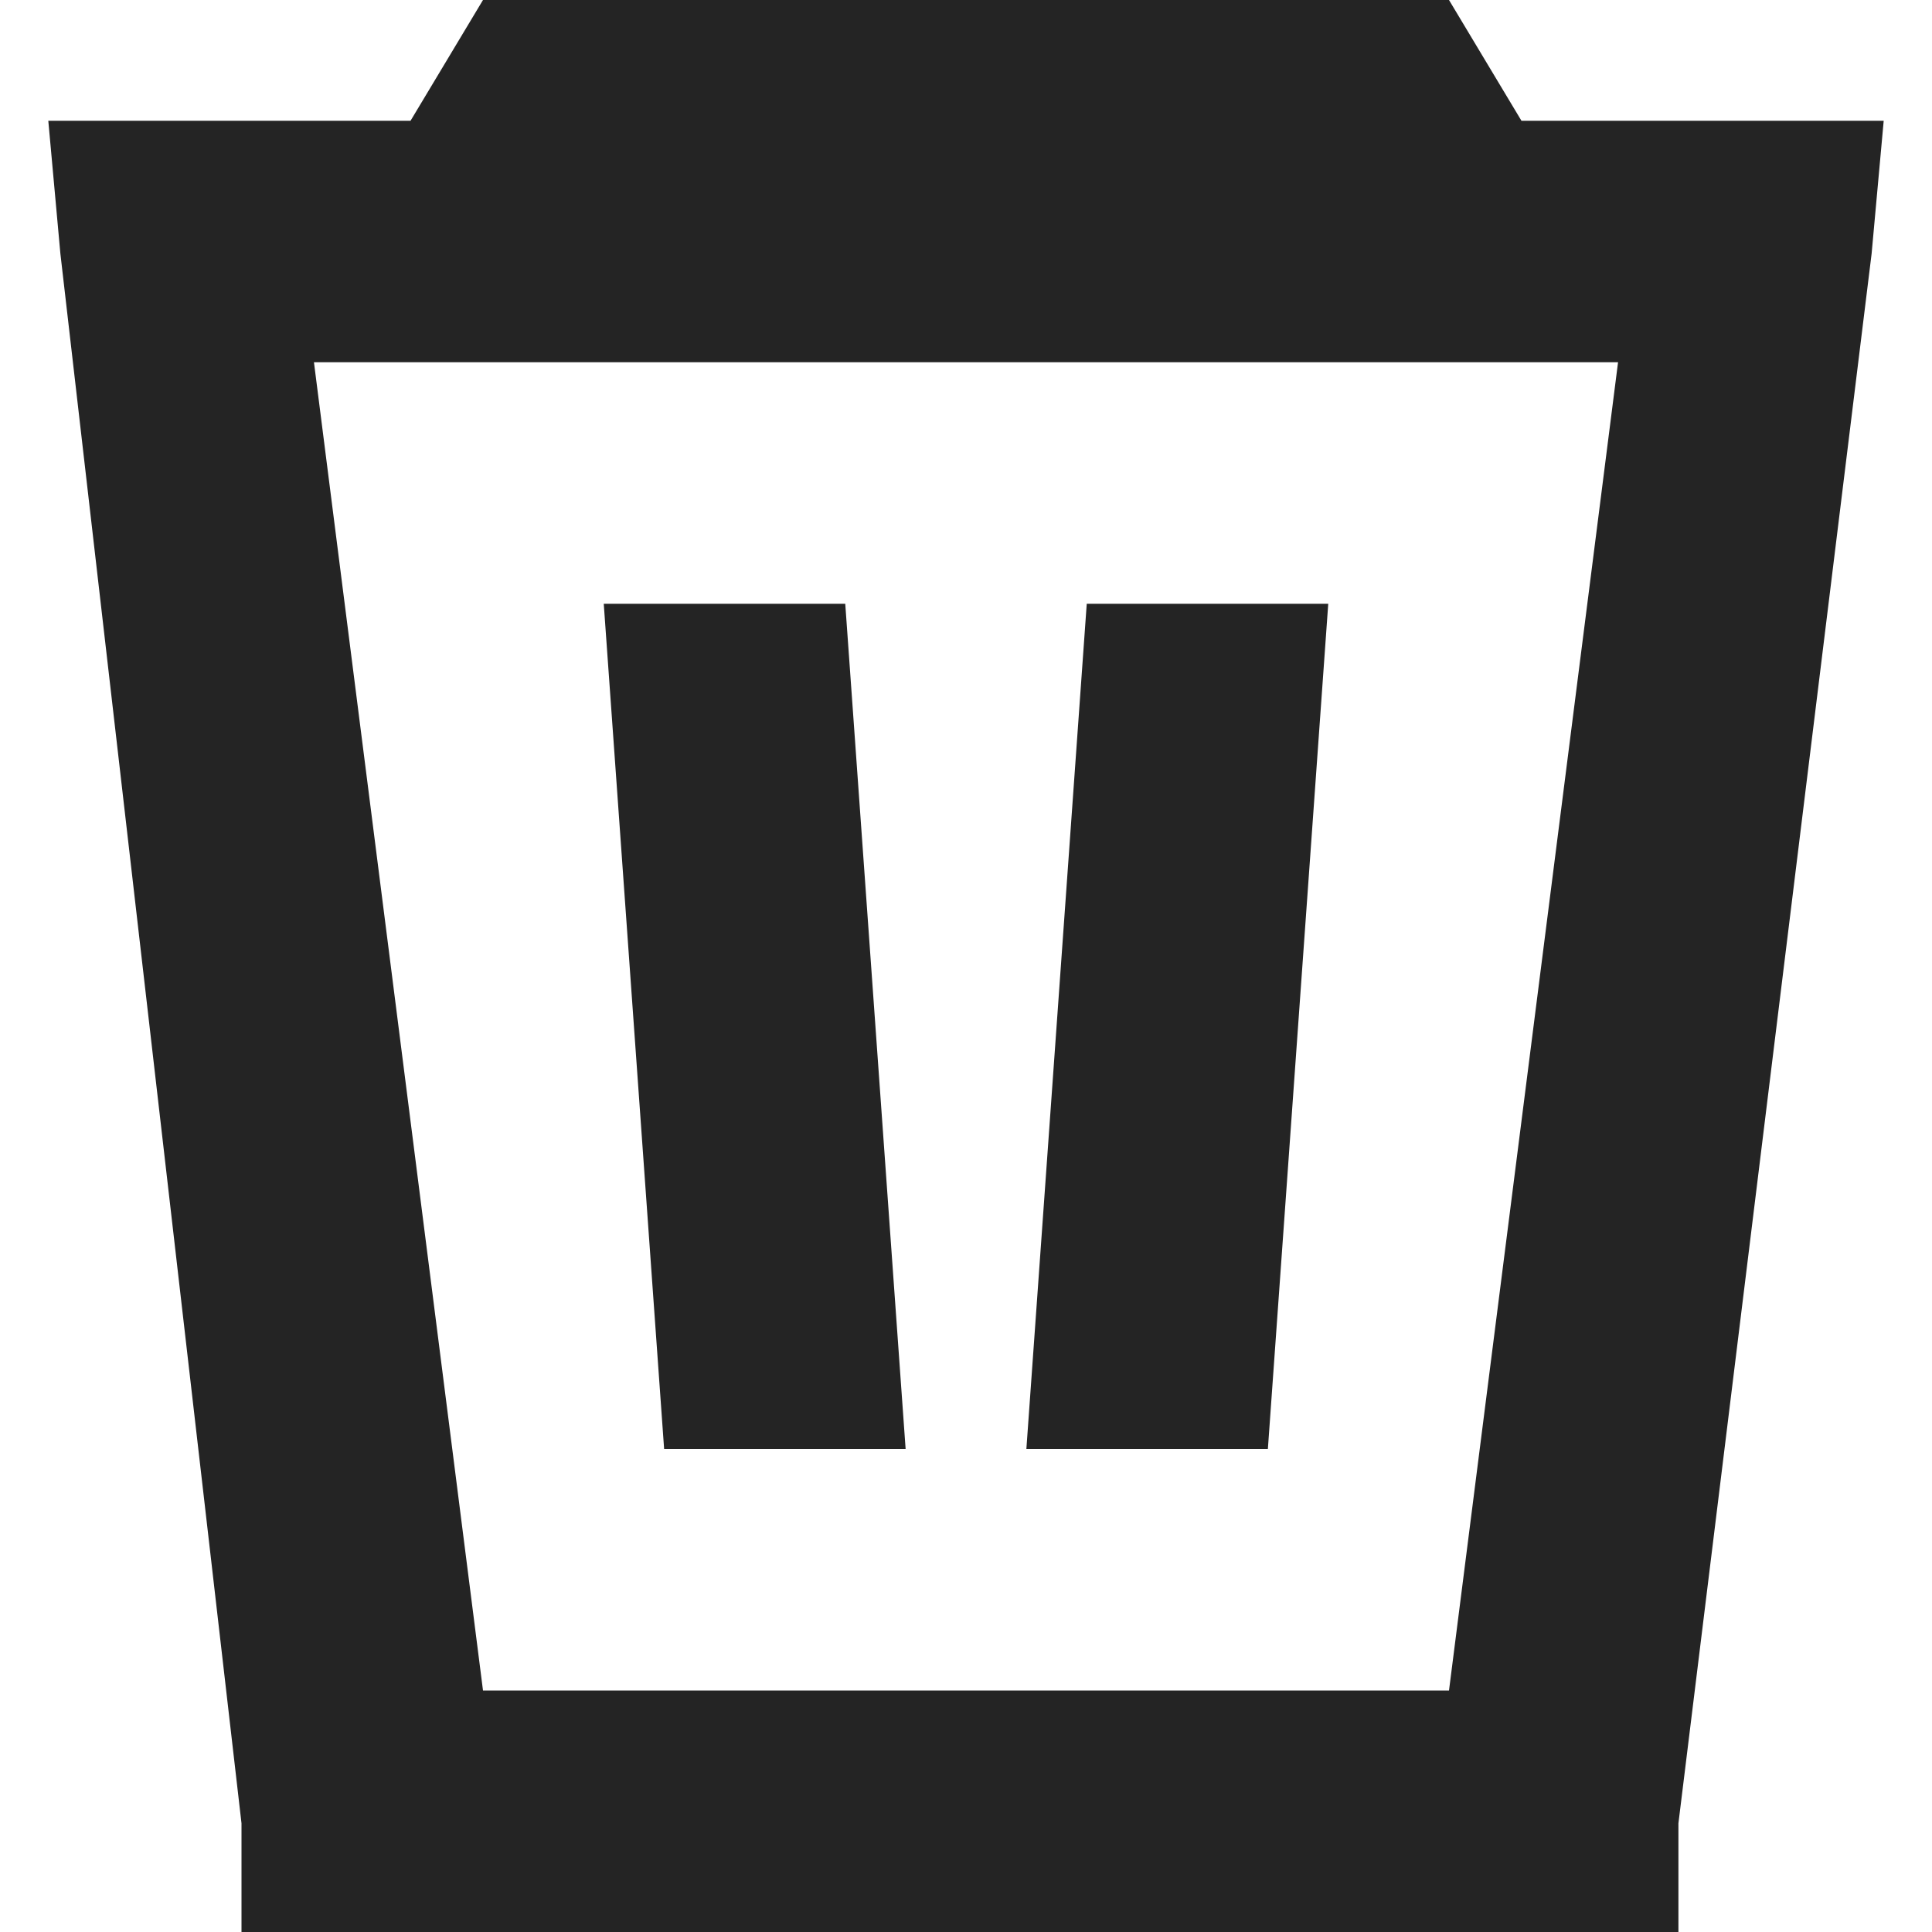 <svg width="16" height="16" fill="none" xmlns="http://www.w3.org/2000/svg"><g clip-path="url(#a)"><path fill-rule="evenodd" clip-rule="evenodd" d="m3.4 1 .3-.5L4 0H12l.3.5.3.5h3l-.1 1.1-1.6 13v.9H2v-.9L.5 2.1.4 1h3.1ZM4 14 2.6 3h10.8L12 14H4Zm5-9-.5 7h2l.5-7H9Zm-3.5 7L5 5h2l.5 7h-2Z" fill="#242424"/></g><defs><clipPath id="a"><path fill="#fff" d="M0 0h16v16H0z"/></clipPath></defs></svg>